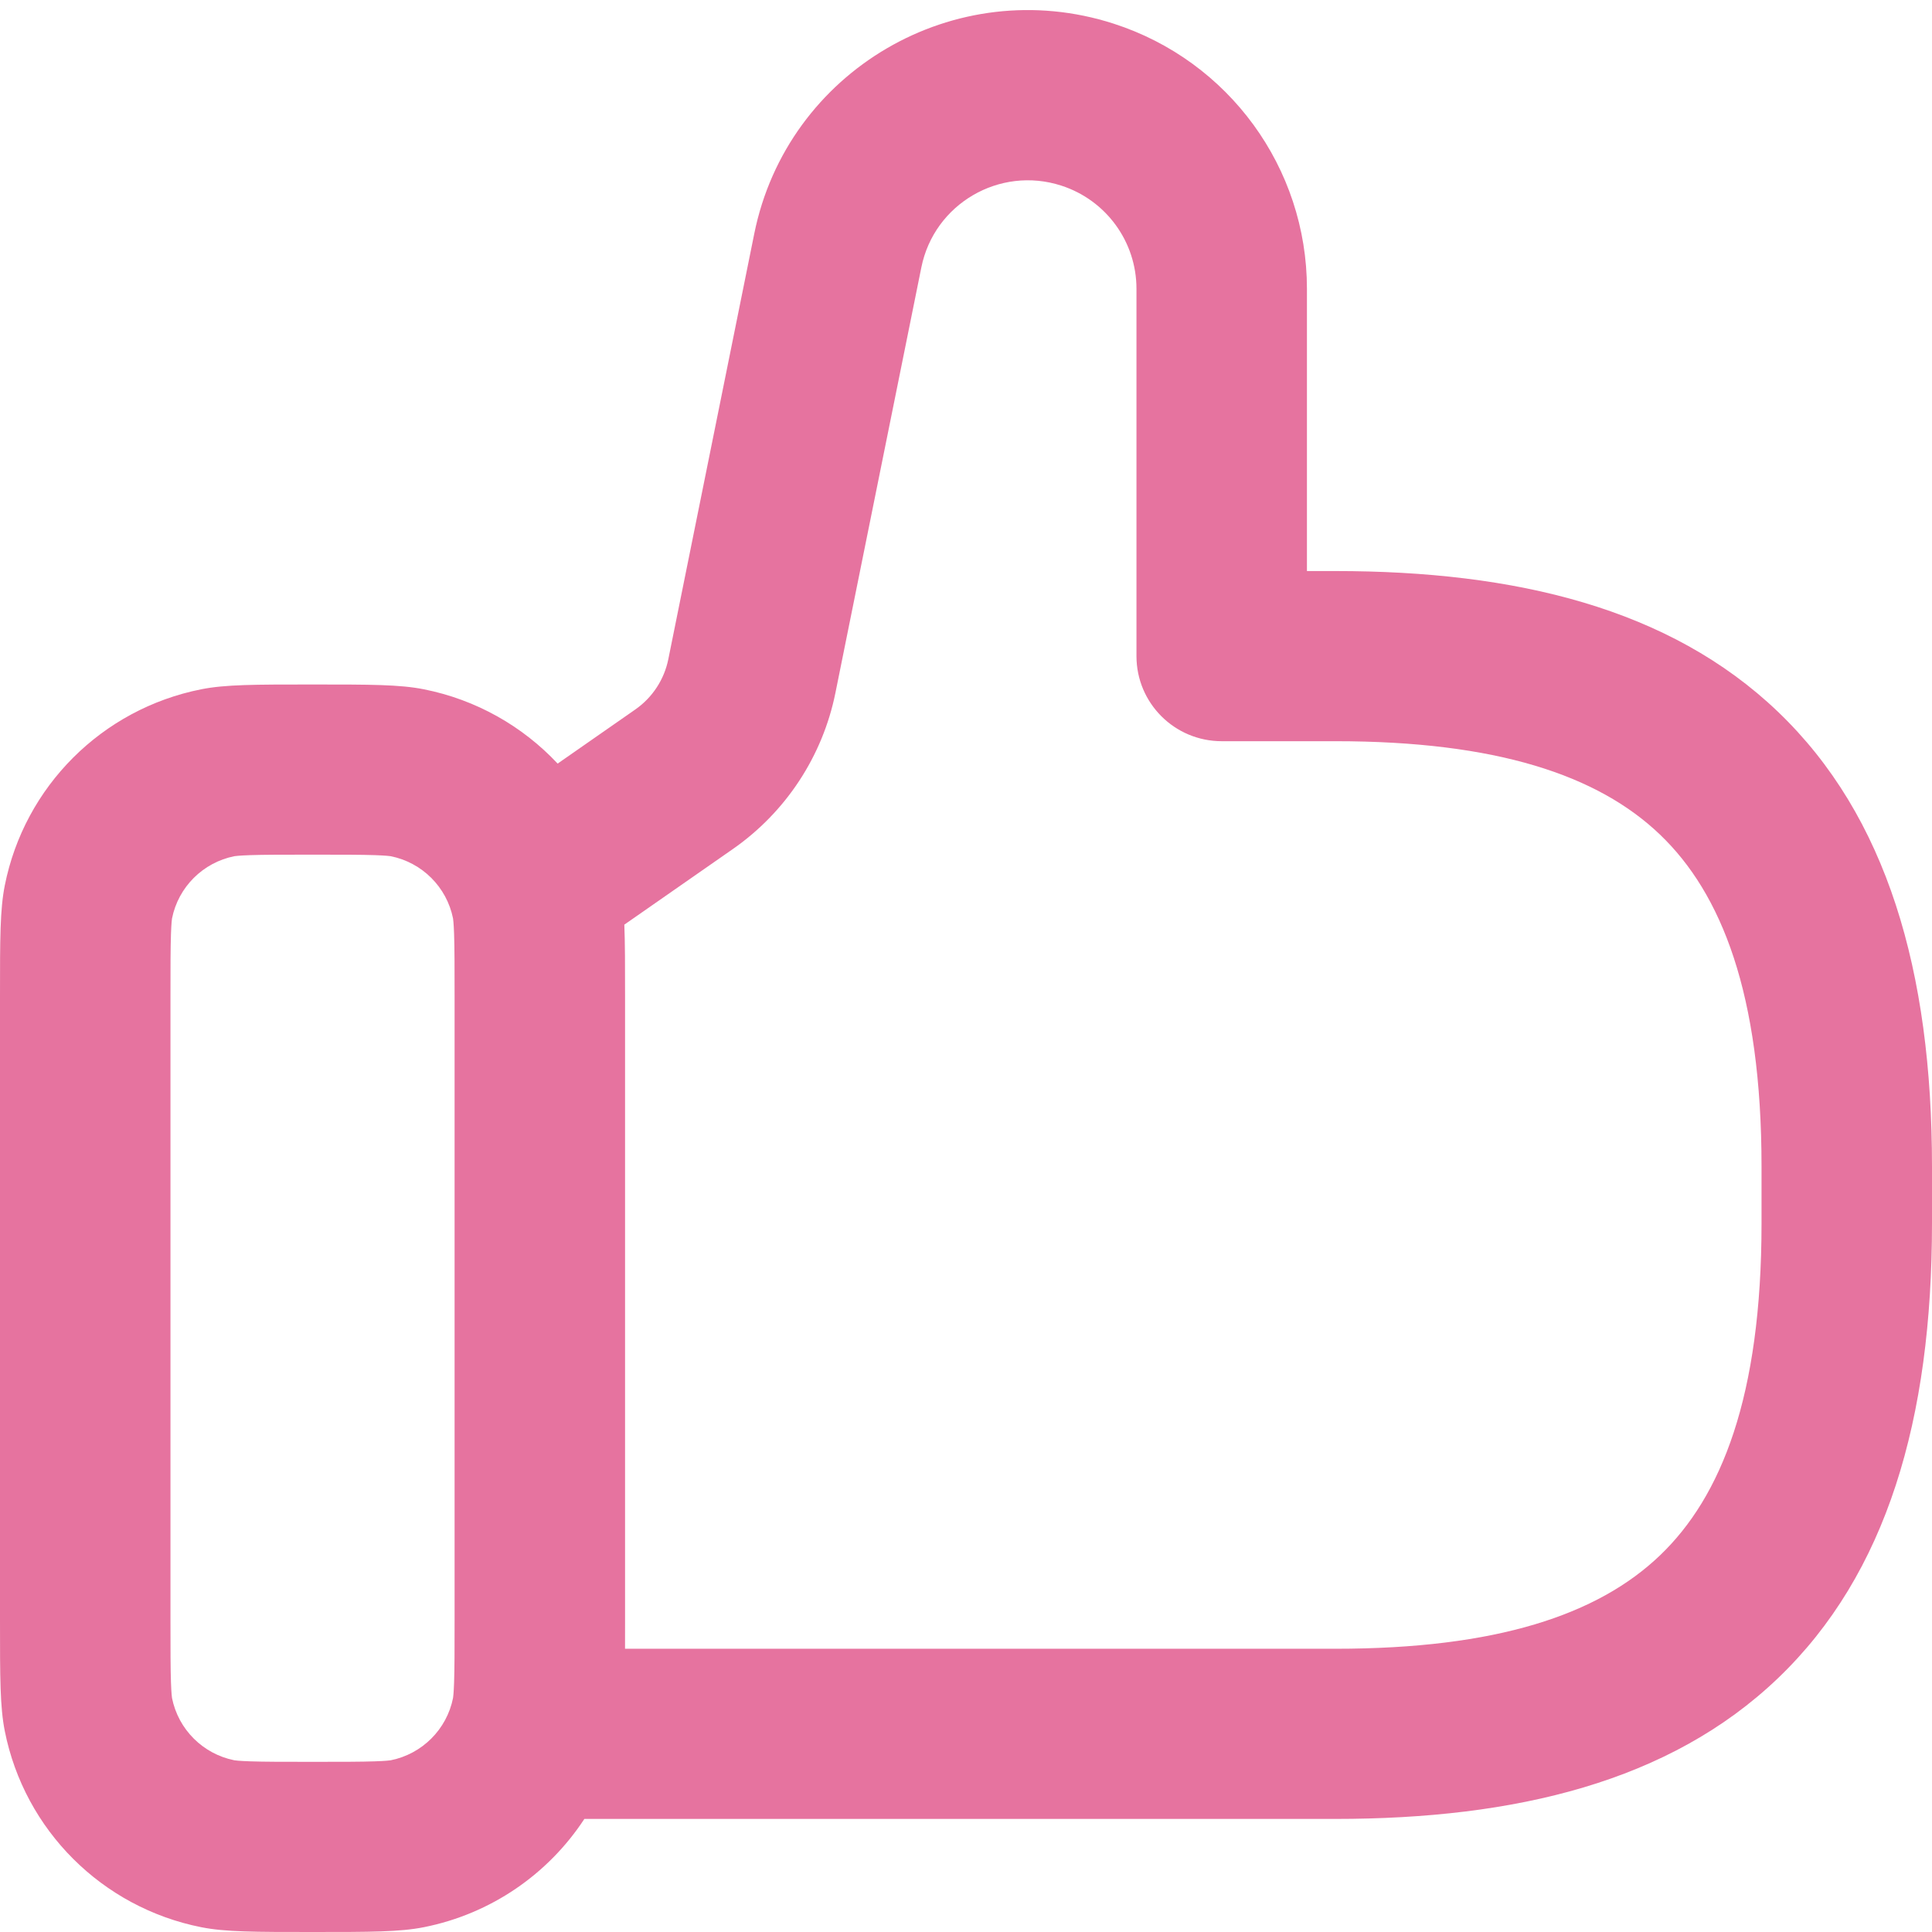 <svg width="192" height="192" viewBox="0 0 192 192" fill="none" xmlns="http://www.w3.org/2000/svg">
<path fill-rule="evenodd" clip-rule="evenodd" d="M91.564 26.568C92.839 20.258 99.335 16.463 105.47 18.446C109.925 19.885 112.941 24.025 112.941 28.698V65.205C112.941 69.875 116.734 73.66 121.412 73.66H132.706C148.707 73.66 158.783 77.025 164.963 82.936C171.07 88.778 175.059 98.739 175.059 115.938V121.575C175.059 138.775 171.07 148.735 164.963 154.576C158.783 160.488 148.707 163.852 132.706 163.852H104.579H62.115C62.118 162.985 62.118 162.038 62.118 160.997V99.027C62.118 95.947 62.118 93.691 62.045 91.891L72.83 84.377C78.102 80.704 81.753 75.144 83.024 68.853L91.564 26.568ZM55.418 75.885L63.134 70.509C64.832 69.327 66.008 67.536 66.417 65.51L74.957 23.226C78.232 7.013 94.923 -2.737 110.687 2.356C122.13 6.054 129.882 16.692 129.882 28.698V56.75H132.706C150.587 56.75 165.923 60.432 176.684 70.727C187.518 81.091 192 96.497 192 115.938V121.575C192 141.016 187.518 156.422 176.684 166.786C165.923 177.08 150.587 180.763 132.706 180.763H104.579H58.073C54.488 186.239 48.797 190.197 42.118 191.524C39.718 192 36.831 192 31.059 192C25.286 192 22.4 192 20 191.524C10.143 189.567 2.438 181.876 0.477 172.036C-6.31108e-07 169.64 0 166.76 0 160.997V99.027C0 93.265 -6.31108e-07 90.383 0.477 87.987C2.438 78.148 10.143 70.457 20 68.5C22.4 68.024 25.286 68.024 31.059 68.024C36.831 68.024 39.718 68.024 42.118 68.5C47.33 69.535 51.941 72.174 55.418 75.885ZM45.176 99.027V160.997C45.176 163.993 45.174 165.817 45.127 167.201C45.089 168.302 45.032 168.691 45.023 168.743C44.398 171.869 41.95 174.312 38.818 174.937C38.766 174.946 38.377 175.002 37.273 175.039C35.887 175.087 34.06 175.089 31.059 175.089C28.058 175.089 26.23 175.087 24.844 175.039C23.741 175.002 23.351 174.946 23.299 174.937C20.168 174.312 17.719 171.869 17.094 168.743C17.086 168.691 17.029 168.302 16.991 167.201C16.943 165.817 16.941 163.993 16.941 160.997V99.027C16.941 96.031 16.943 94.207 16.991 92.823C17.029 91.722 17.085 91.334 17.094 91.281C17.719 88.155 20.168 85.711 23.299 85.087C23.352 85.079 23.741 85.022 24.844 84.984C26.23 84.937 28.058 84.935 31.059 84.935C34.06 84.935 35.887 84.937 37.273 84.984C38.376 85.022 38.766 85.079 38.818 85.087C41.95 85.711 44.398 88.155 45.024 91.281C45.032 91.334 45.089 91.723 45.127 92.823C45.174 94.207 45.176 96.031 45.176 99.027Z" fill="#E6739F"/>
</svg>
